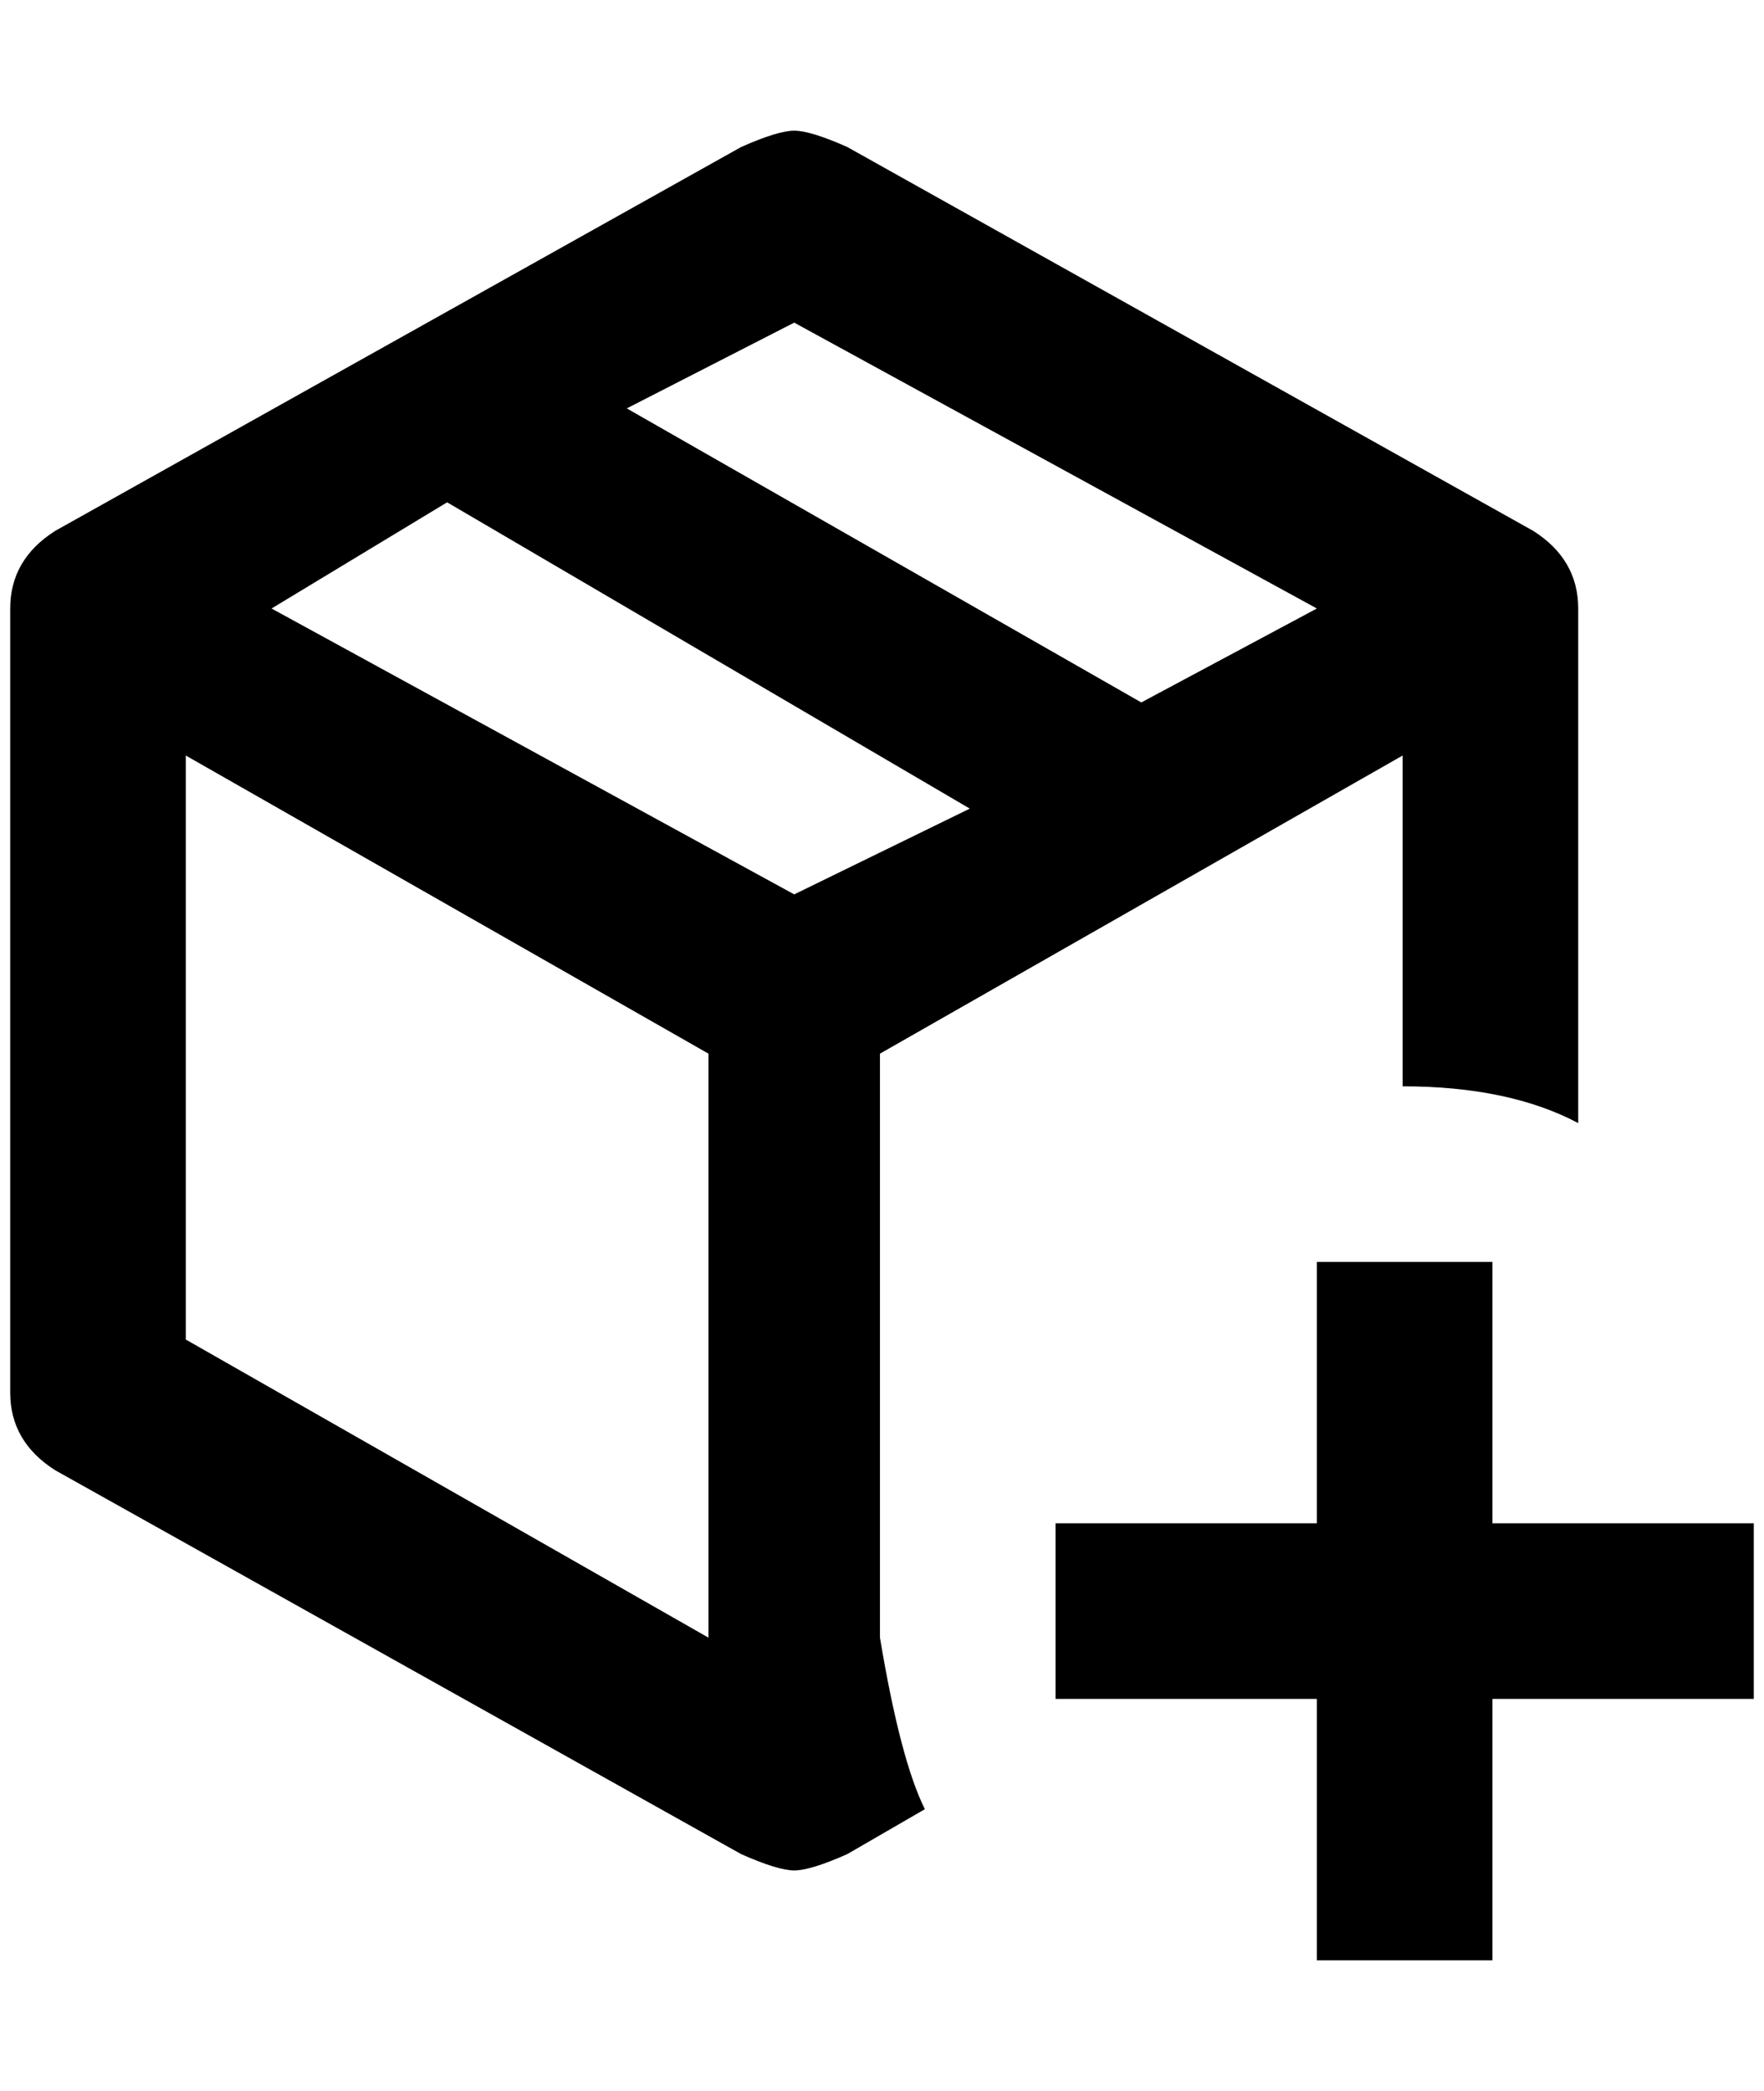 <?xml version="1.0" standalone="no"?>
<!DOCTYPE svg PUBLIC "-//W3C//DTD SVG 1.1//EN" "http://www.w3.org/Graphics/SVG/1.1/DTD/svg11.dtd" >
<svg xmlns="http://www.w3.org/2000/svg" xmlns:xlink="http://www.w3.org/1999/xlink" version="1.1" viewBox="-10 0 1728 2048">
   <path fill="currentColor"
d="M852 1604v-572l512 -292v324q104 0 172 36v-504q0 -48 -44 -76l-672 -376q-36 -16 -52 -16t-52 16l-672 376q-44 28 -44 76v768q0 48 44 76l672 376q36 16 52 16t52 -16l76 -44q-24 -48 -44 -168zM768 316l512 280l-172 92l-504 -288zM684 1604l-512 -292v-572l512 292
v572zM768 876l-512 -280l172 -104l512 300zM1452 1236v256h256v172h-256v256h-172v-256h-256v-172h256v-256h172z" />
</svg>
